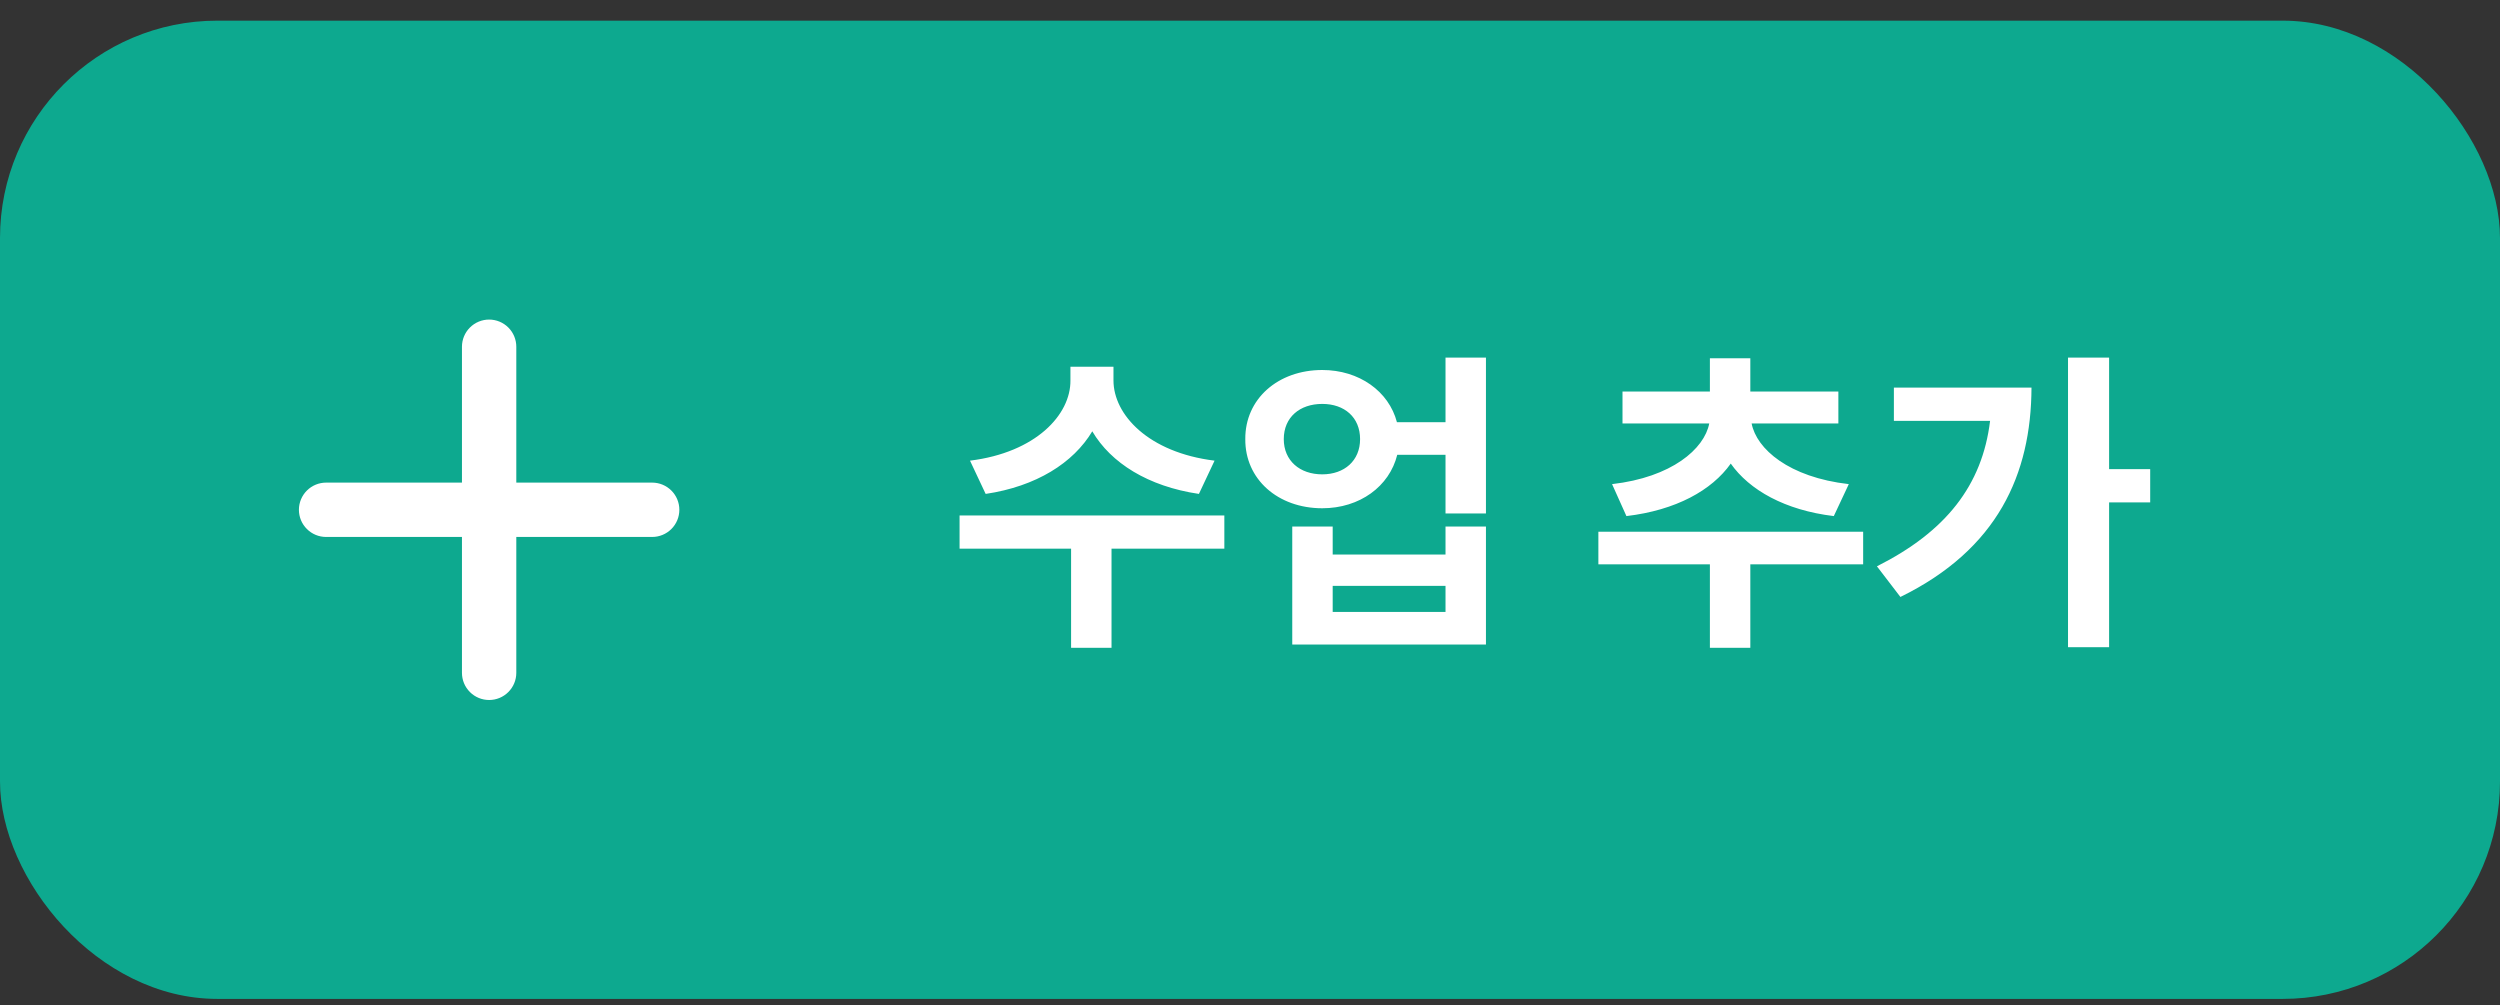 <svg width="92" height="37" viewBox="0 0 92 37" fill="none" xmlns="http://www.w3.org/2000/svg">
<rect x="0" y="0" width="92" height="37" fill="#333333" stroke="none"/>
<rect y="0.76" width="92" height="36" rx="8" fill="#0DA98F"/>
<path d="M24 19.76H19V24.76C19 25.026 18.895 25.28 18.707 25.467C18.52 25.655 18.265 25.76 18 25.76C17.735 25.76 17.48 25.655 17.293 25.467C17.105 25.28 17 25.026 17 24.76V19.76H12C11.735 19.76 11.48 19.655 11.293 19.467C11.105 19.28 11 19.026 11 18.76C11 18.495 11.105 18.241 11.293 18.053C11.48 17.866 11.735 17.76 12 17.76H17V12.76C17 12.495 17.105 12.241 17.293 12.053C17.48 11.866 17.735 11.76 18 11.76C18.265 11.76 18.52 11.866 18.707 12.053C18.895 12.241 19 12.495 19 12.76V17.76H24C24.265 17.76 24.52 17.866 24.707 18.053C24.895 18.241 25 18.495 25 18.76C25 19.026 24.895 19.28 24.707 19.467C24.52 19.655 24.265 19.76 24 19.76Z" fill="white"/>
<path d="M40.976 14C40.976 15.26 42.26 16.652 44.696 16.952L44.12 18.176C42.248 17.9 40.88 17.036 40.196 15.872C39.5 17.036 38.132 17.9 36.272 18.176L35.696 16.952C38.12 16.652 39.404 15.26 39.392 14V13.496H40.976V14ZM35.312 20.192V18.968H45.056V20.192H40.904V23.84H39.416V20.192H35.312ZM48.659 13.616C50.015 13.616 51.107 14.396 51.407 15.536H53.195V13.16H54.683V18.896H53.195V16.736H51.419C51.131 17.9 50.039 18.704 48.659 18.704C47.027 18.704 45.815 17.636 45.827 16.16C45.815 14.684 47.027 13.616 48.659 13.616ZM47.243 16.16C47.243 16.952 47.831 17.456 48.659 17.456C49.475 17.456 50.051 16.952 50.051 16.16C50.051 15.356 49.475 14.864 48.659 14.864C47.831 14.864 47.243 15.356 47.243 16.16ZM47.555 23.72V19.376H49.043V20.408H53.195V19.376H54.683V23.72H47.555ZM49.043 22.52H53.195V21.56H49.043V22.52ZM68.564 19.568V20.768H64.412V23.84H62.924V20.768H58.82V19.568H68.564ZM59.324 17.816C61.52 17.564 62.72 16.52 62.9 15.584H59.708V14.408H62.924V13.184H64.412V14.408H67.652V15.584H64.46C64.64 16.52 65.828 17.564 68.036 17.816L67.484 18.992C65.684 18.776 64.376 18.032 63.692 17.06C62.996 18.044 61.676 18.776 59.852 18.992L59.324 17.816ZM77.615 13.16V17.264H79.127V18.488H77.615V23.816H76.103V13.16H77.615ZM69.071 20.84C71.603 19.568 72.947 17.864 73.235 15.488H69.695V14.264H74.759C74.747 17.456 73.511 20.216 69.935 21.968L69.071 20.84Z" fill="white"/>
</svg>
